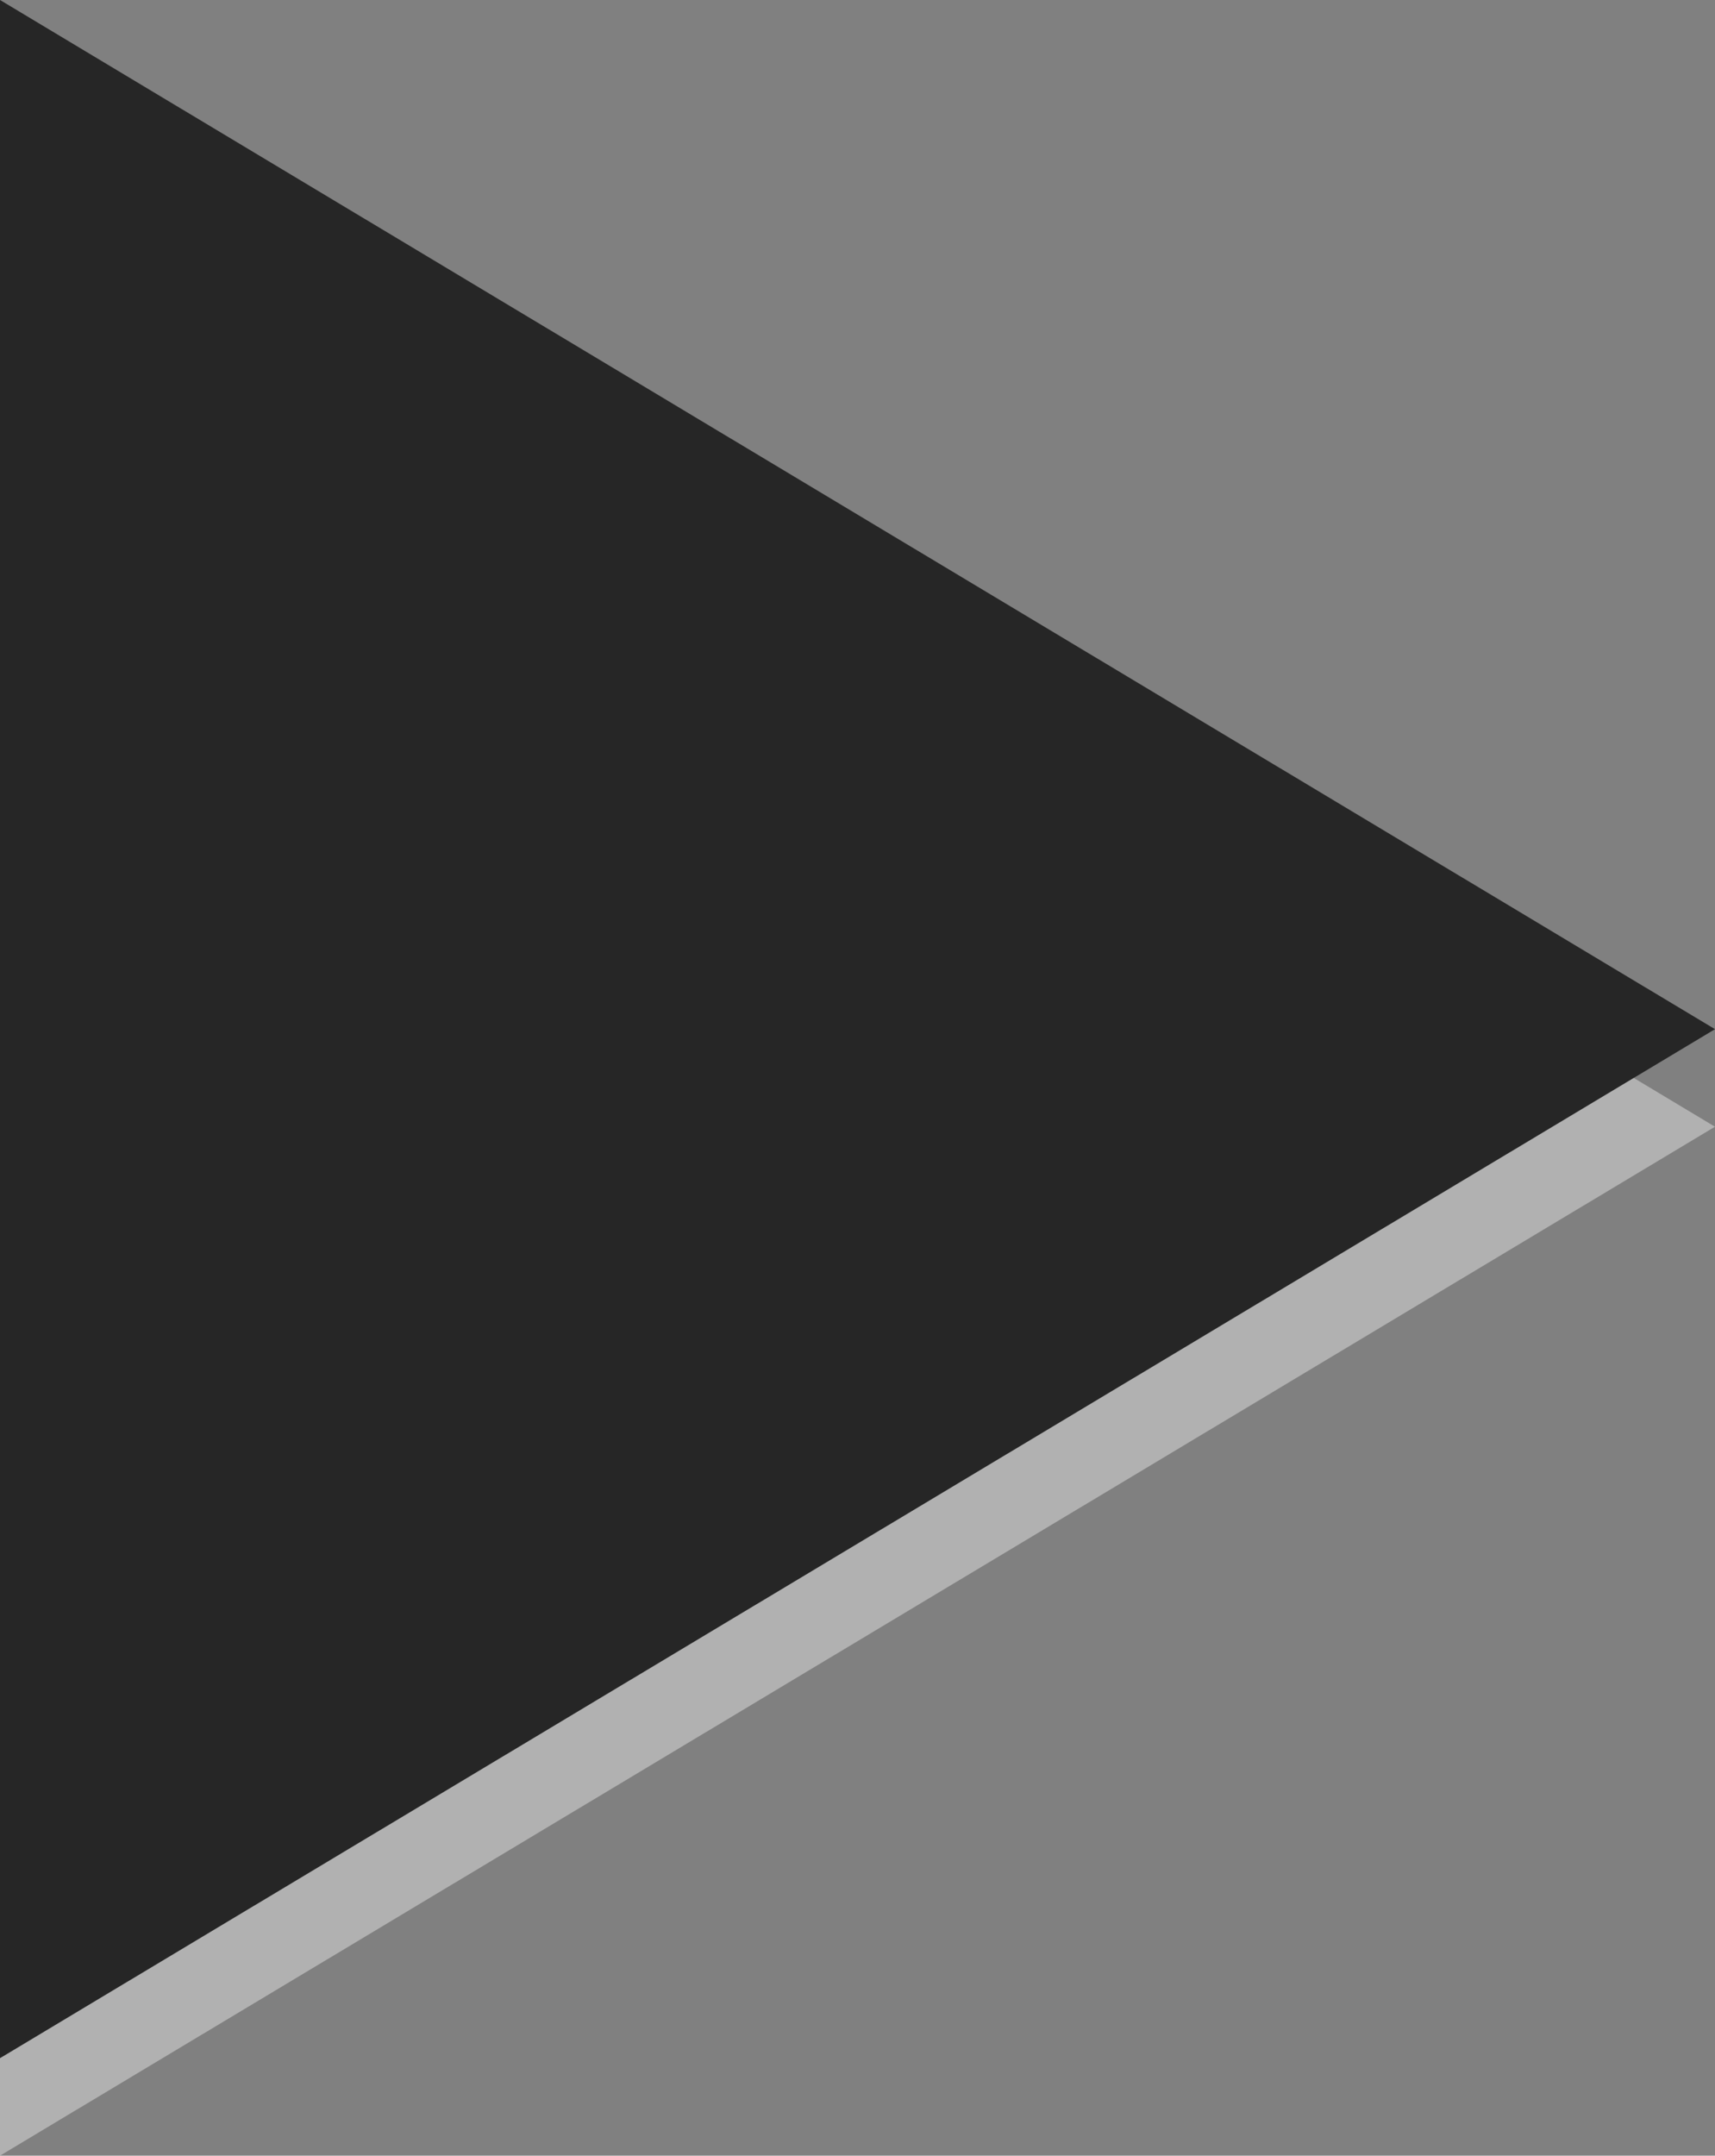 <?xml version="1.0" encoding="utf-8"?>
<!-- Generator: Adobe Illustrator 16.0.0, SVG Export Plug-In . SVG Version: 6.00 Build 0)  -->
<!DOCTYPE svg PUBLIC "-//W3C//DTD SVG 1.1//EN" "http://www.w3.org/Graphics/SVG/1.1/DTD/svg11.dtd">
<svg version="1.1" id="Layer_1" xmlns="http://www.w3.org/2000/svg" xmlns:xlink="http://www.w3.org/1999/xlink" x="0px" y="0px"
	 width="17.594px" height="22.102px" viewBox="0 0 17.594 22.102" enable-background="new 0 0 17.594 22.102" xml:space="preserve">
<rect x="0" y="0" width="17.594" height="22.102" fill="#808080" stroke="none"/>
<g opacity="0.7">
	<g opacity="0.55">
		<polygon fill="#FFFFFF" points="17.594,11.552 0,22.102 0,1 		"/>
	</g>
	<g>
		<polygon points="17.594,10.552 0,21.102 0,0 		"/>
	</g>
</g>
</svg>
